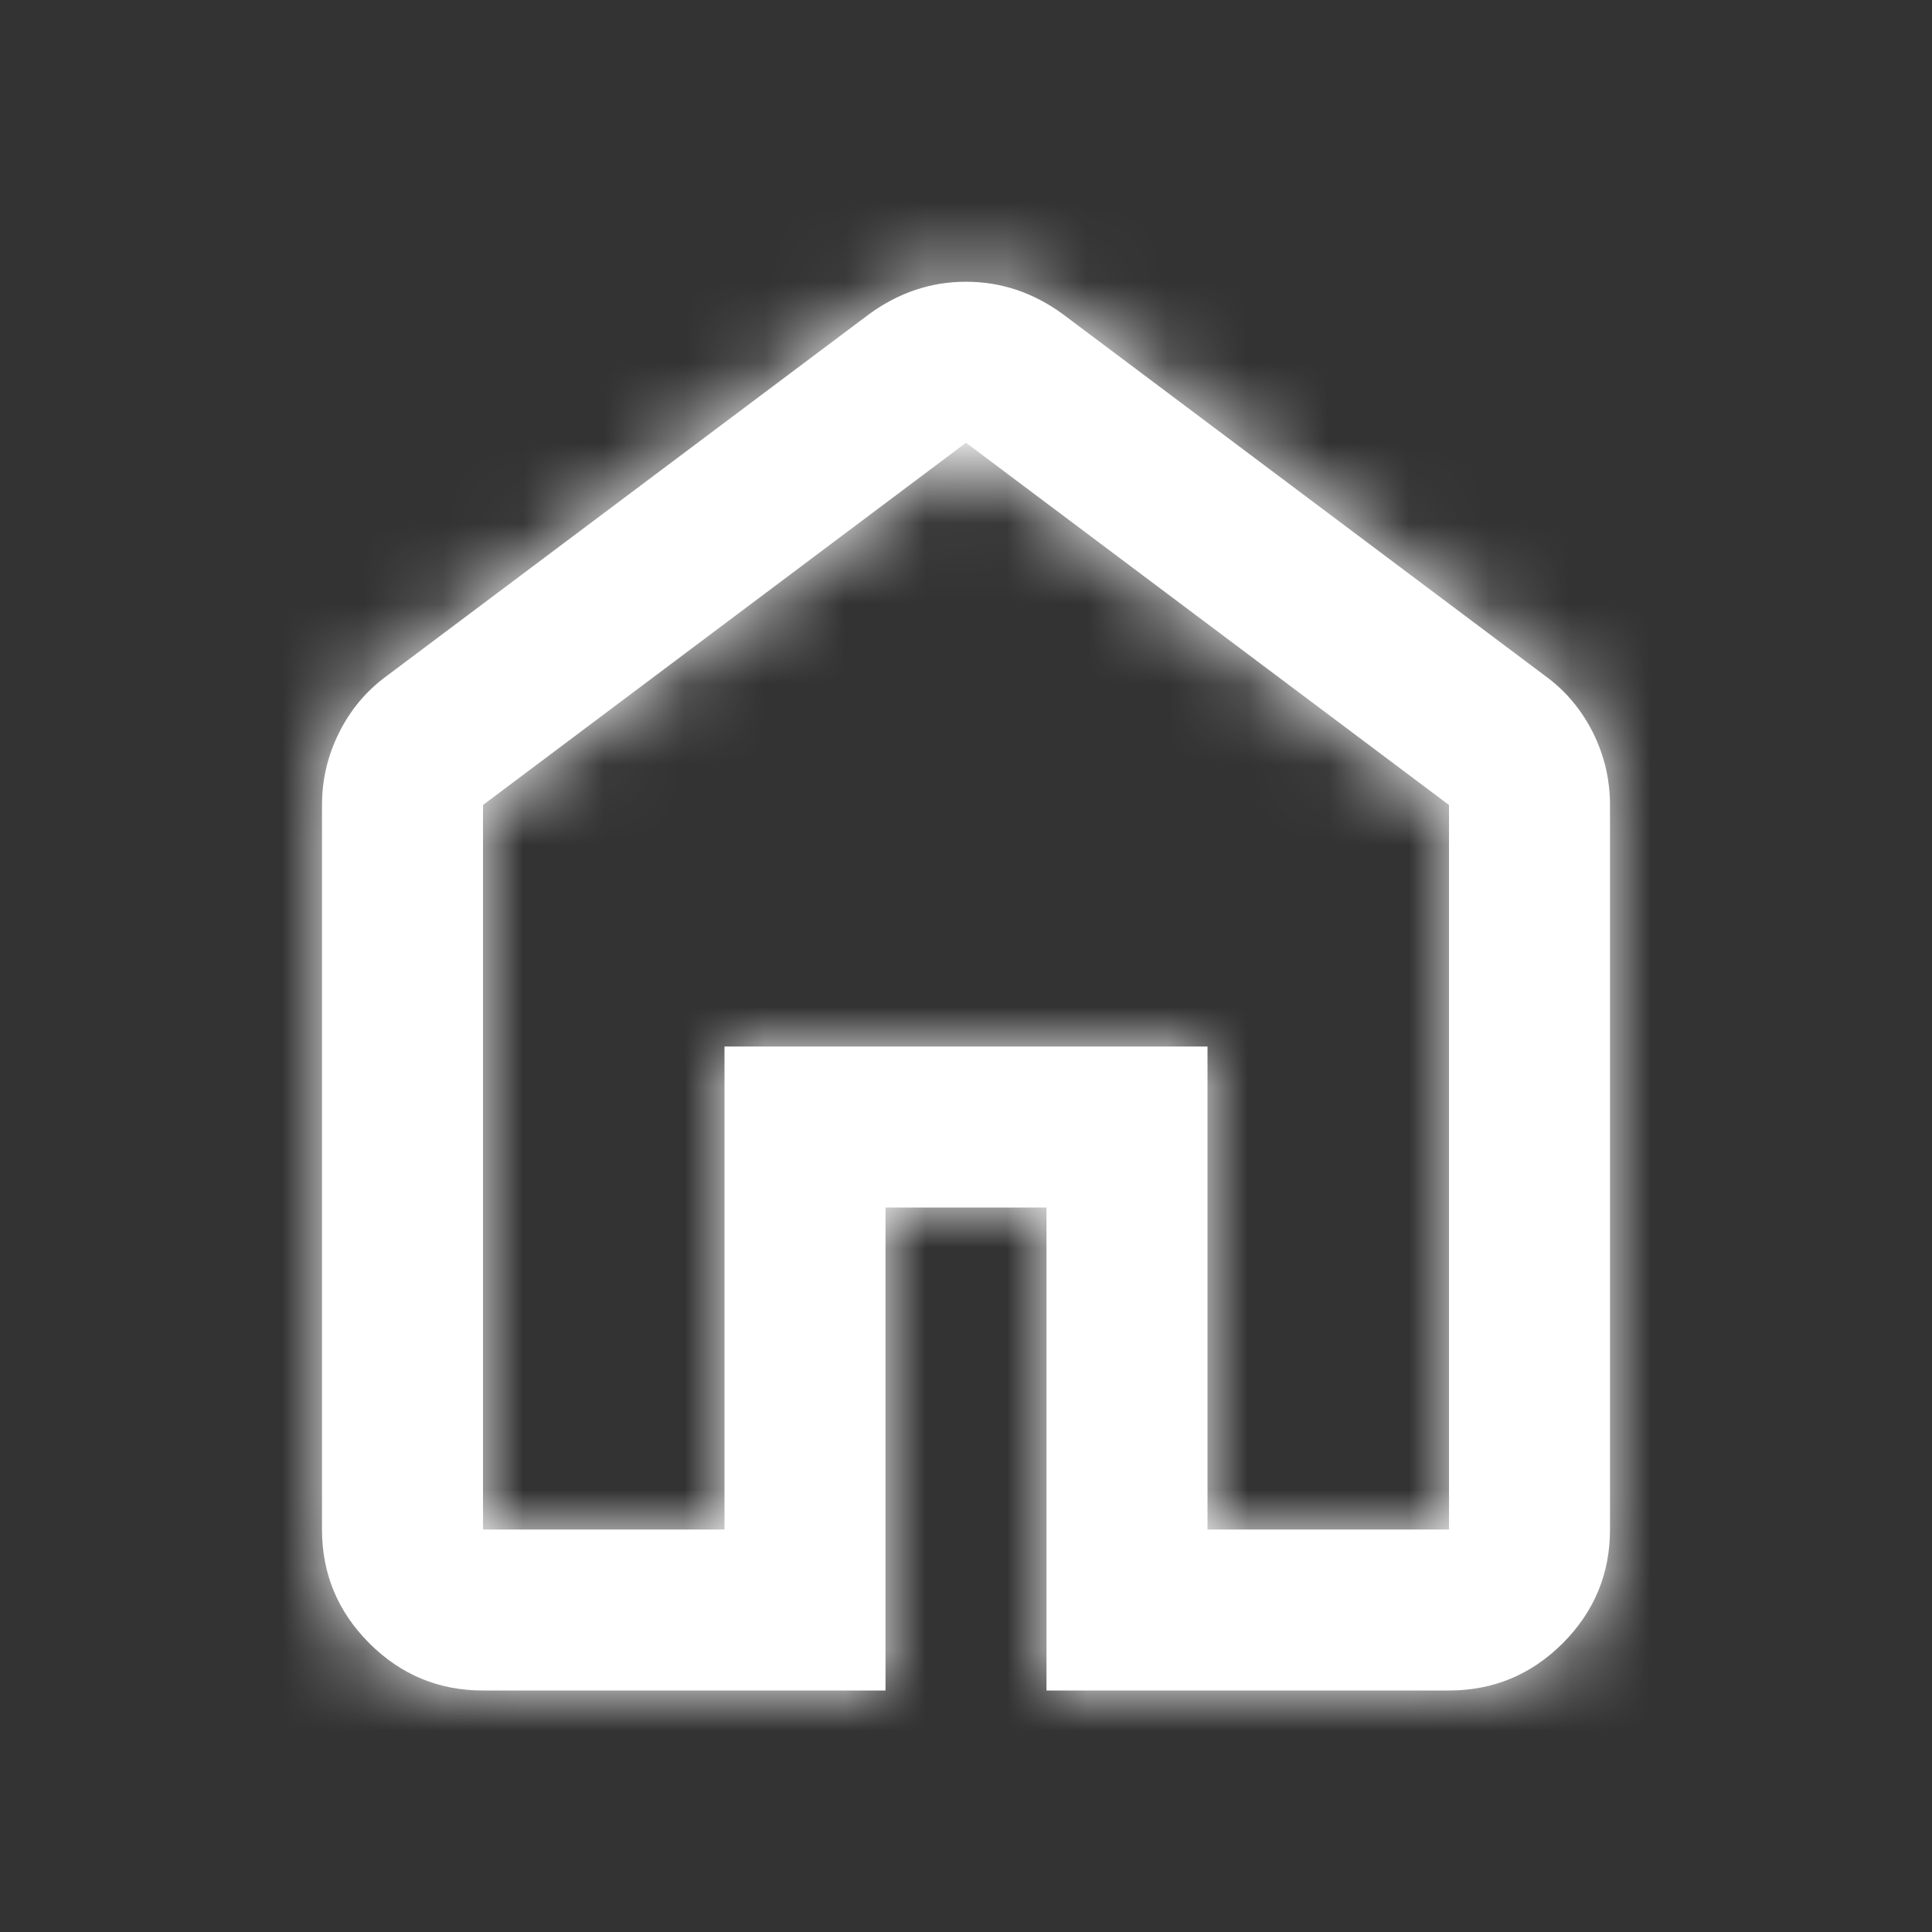 <svg width="24" height="24" viewBox="0 0 24 24" fill="none" xmlns="http://www.w3.org/2000/svg">
<rect x="0" y="0" width="24" height="24" fill="#333333" stroke="none"/>
<mask id="path-1-inside-1_1_315" fill="white">
<path d="M6 19H9V13H15V19H18V10L12 5.5L6 10V19ZM6 21C5.45 21 4.979 20.804 4.588 20.413C4.196 20.021 4 19.55 4 19V10C4 9.683 4.071 9.383 4.213 9.1C4.354 8.817 4.55 8.583 4.8 8.4L10.8 3.9C10.983 3.767 11.175 3.667 11.375 3.6C11.575 3.533 11.783 3.5 12 3.5C12.217 3.5 12.425 3.533 12.625 3.6C12.825 3.667 13.017 3.767 13.2 3.9L19.2 8.4C19.45 8.583 19.646 8.817 19.788 9.1C19.929 9.383 20 9.683 20 10V19C20 19.55 19.804 20.021 19.413 20.413C19.021 20.804 18.55 21 18 21H13V15H11V21H6Z"/>
</mask>
<path d="M6 19H9V13H15V19H18V10L12 5.5L6 10V19ZM6 21C5.45 21 4.979 20.804 4.588 20.413C4.196 20.021 4 19.55 4 19V10C4 9.683 4.071 9.383 4.213 9.1C4.354 8.817 4.55 8.583 4.8 8.4L10.8 3.9C10.983 3.767 11.175 3.667 11.375 3.6C11.575 3.533 11.783 3.5 12 3.5C12.217 3.5 12.425 3.533 12.625 3.6C12.825 3.667 13.017 3.767 13.2 3.9L19.2 8.4C19.45 8.583 19.646 8.817 19.788 9.1C19.929 9.383 20 9.683 20 10V19C20 19.55 19.804 20.021 19.413 20.413C19.021 20.804 18.55 21 18 21H13V15H11V21H6Z" fill="white"/>
<path d="M6 19H2V23H6V19ZM9 19V23H13V19H9ZM9 13V9H5V13H9ZM15 13H19V9H15V13ZM15 19H11V23H15V19ZM18 19V23H22V19H18ZM18 10H22V8L20.4 6.8L18 10ZM12 5.5L14.4 2.3L12 0.5L9.6 2.3L12 5.5ZM6 10L3.6 6.8L2 8V10H6ZM4.213 9.1L7.789 10.892L7.792 10.886L4.213 9.1ZM4.8 8.4L7.165 11.626L7.183 11.613L7.2 11.6L4.8 8.4ZM10.8 3.9L8.447 0.665L8.424 0.682L8.4 0.7L10.8 3.9ZM13.2 3.9L15.6 0.7L15.576 0.682L15.553 0.665L13.2 3.9ZM19.2 8.4L16.8 11.6L16.817 11.613L16.834 11.626L19.2 8.4ZM19.788 9.1L23.367 7.315L23.364 7.308L19.788 9.1ZM19.413 20.413L22.239 23.244L22.244 23.239L19.413 20.413ZM13 21H9V25H13V21ZM13 15H17V11H13V15ZM11 15V11H7V15H11ZM11 21V25H15V21H11ZM6 23H9V15H6V23ZM13 19V13H5V19H13ZM9 17H15V9H9V17ZM11 13V19H19V13H11ZM15 23H18V15H15V23ZM22 19V10H14V19H22ZM20.4 6.8L14.4 2.3L9.6 8.7L15.6 13.2L20.4 6.8ZM9.6 2.3L3.6 6.8L8.4 13.2L14.4 8.7L9.6 2.3ZM2 10V19H10V10H2ZM6 17C6.21 17 6.481 17.04 6.77 17.16C7.058 17.279 7.274 17.442 7.416 17.585L1.76 23.241C2.896 24.378 4.382 25 6 25V17ZM7.416 17.585C7.558 17.726 7.72 17.941 7.84 18.229C7.96 18.517 8 18.789 8 19H0C0 20.62 0.624 22.106 1.76 23.241L7.416 17.585ZM8 19V10H0V19H8ZM8 10C8 10.306 7.926 10.62 7.789 10.892L0.637 7.308C0.216 8.147 0 9.061 0 10H8ZM7.792 10.886C7.656 11.159 7.44 11.424 7.165 11.626L2.435 5.174C1.66 5.743 1.053 6.474 0.634 7.315L7.792 10.886ZM7.2 11.6L13.2 7.1L8.4 0.7L2.4 5.2L7.2 11.6ZM13.153 7.135C13.029 7.225 12.857 7.322 12.64 7.395L10.11 -0.195C9.493 0.011 8.937 0.309 8.447 0.665L13.153 7.135ZM12.64 7.395C12.421 7.468 12.201 7.5 12 7.5V-0.5C11.366 -0.5 10.729 -0.401 10.11 -0.195L12.64 7.395ZM12 7.5C11.799 7.5 11.579 7.468 11.36 7.395L13.89 -0.195C13.271 -0.401 12.634 -0.5 12 -0.5V7.5ZM11.36 7.395C11.143 7.322 10.971 7.225 10.847 7.135L15.553 0.665C15.063 0.309 14.507 0.011 13.89 -0.195L11.36 7.395ZM10.8 7.1L16.8 11.6L21.6 5.2L15.6 0.7L10.8 7.1ZM16.834 11.626C16.561 11.425 16.348 11.163 16.212 10.892L23.364 7.308C22.944 6.471 22.339 5.741 21.566 5.174L16.834 11.626ZM16.209 10.886C16.073 10.614 16 10.303 16 10H24C24 9.064 23.785 8.152 23.367 7.315L16.209 10.886ZM16 10V19H24V10H16ZM16 19C16 18.79 16.04 18.519 16.159 18.231C16.279 17.944 16.441 17.729 16.582 17.587L22.244 23.239C23.378 22.103 24 20.618 24 19H16ZM16.587 17.582C16.729 17.441 16.944 17.279 17.231 17.159C17.519 17.04 17.79 17 18 17V25C19.618 25 21.103 24.378 22.239 23.244L16.587 17.582ZM18 17H13V25H18V17ZM17 21V15H9V21H17ZM13 11H11V19H13V11ZM7 15V21H15V15H7ZM11 17H6V25H11V17Z" fill="white" mask="url(#path-1-inside-1_1_315)"/>
</svg>
